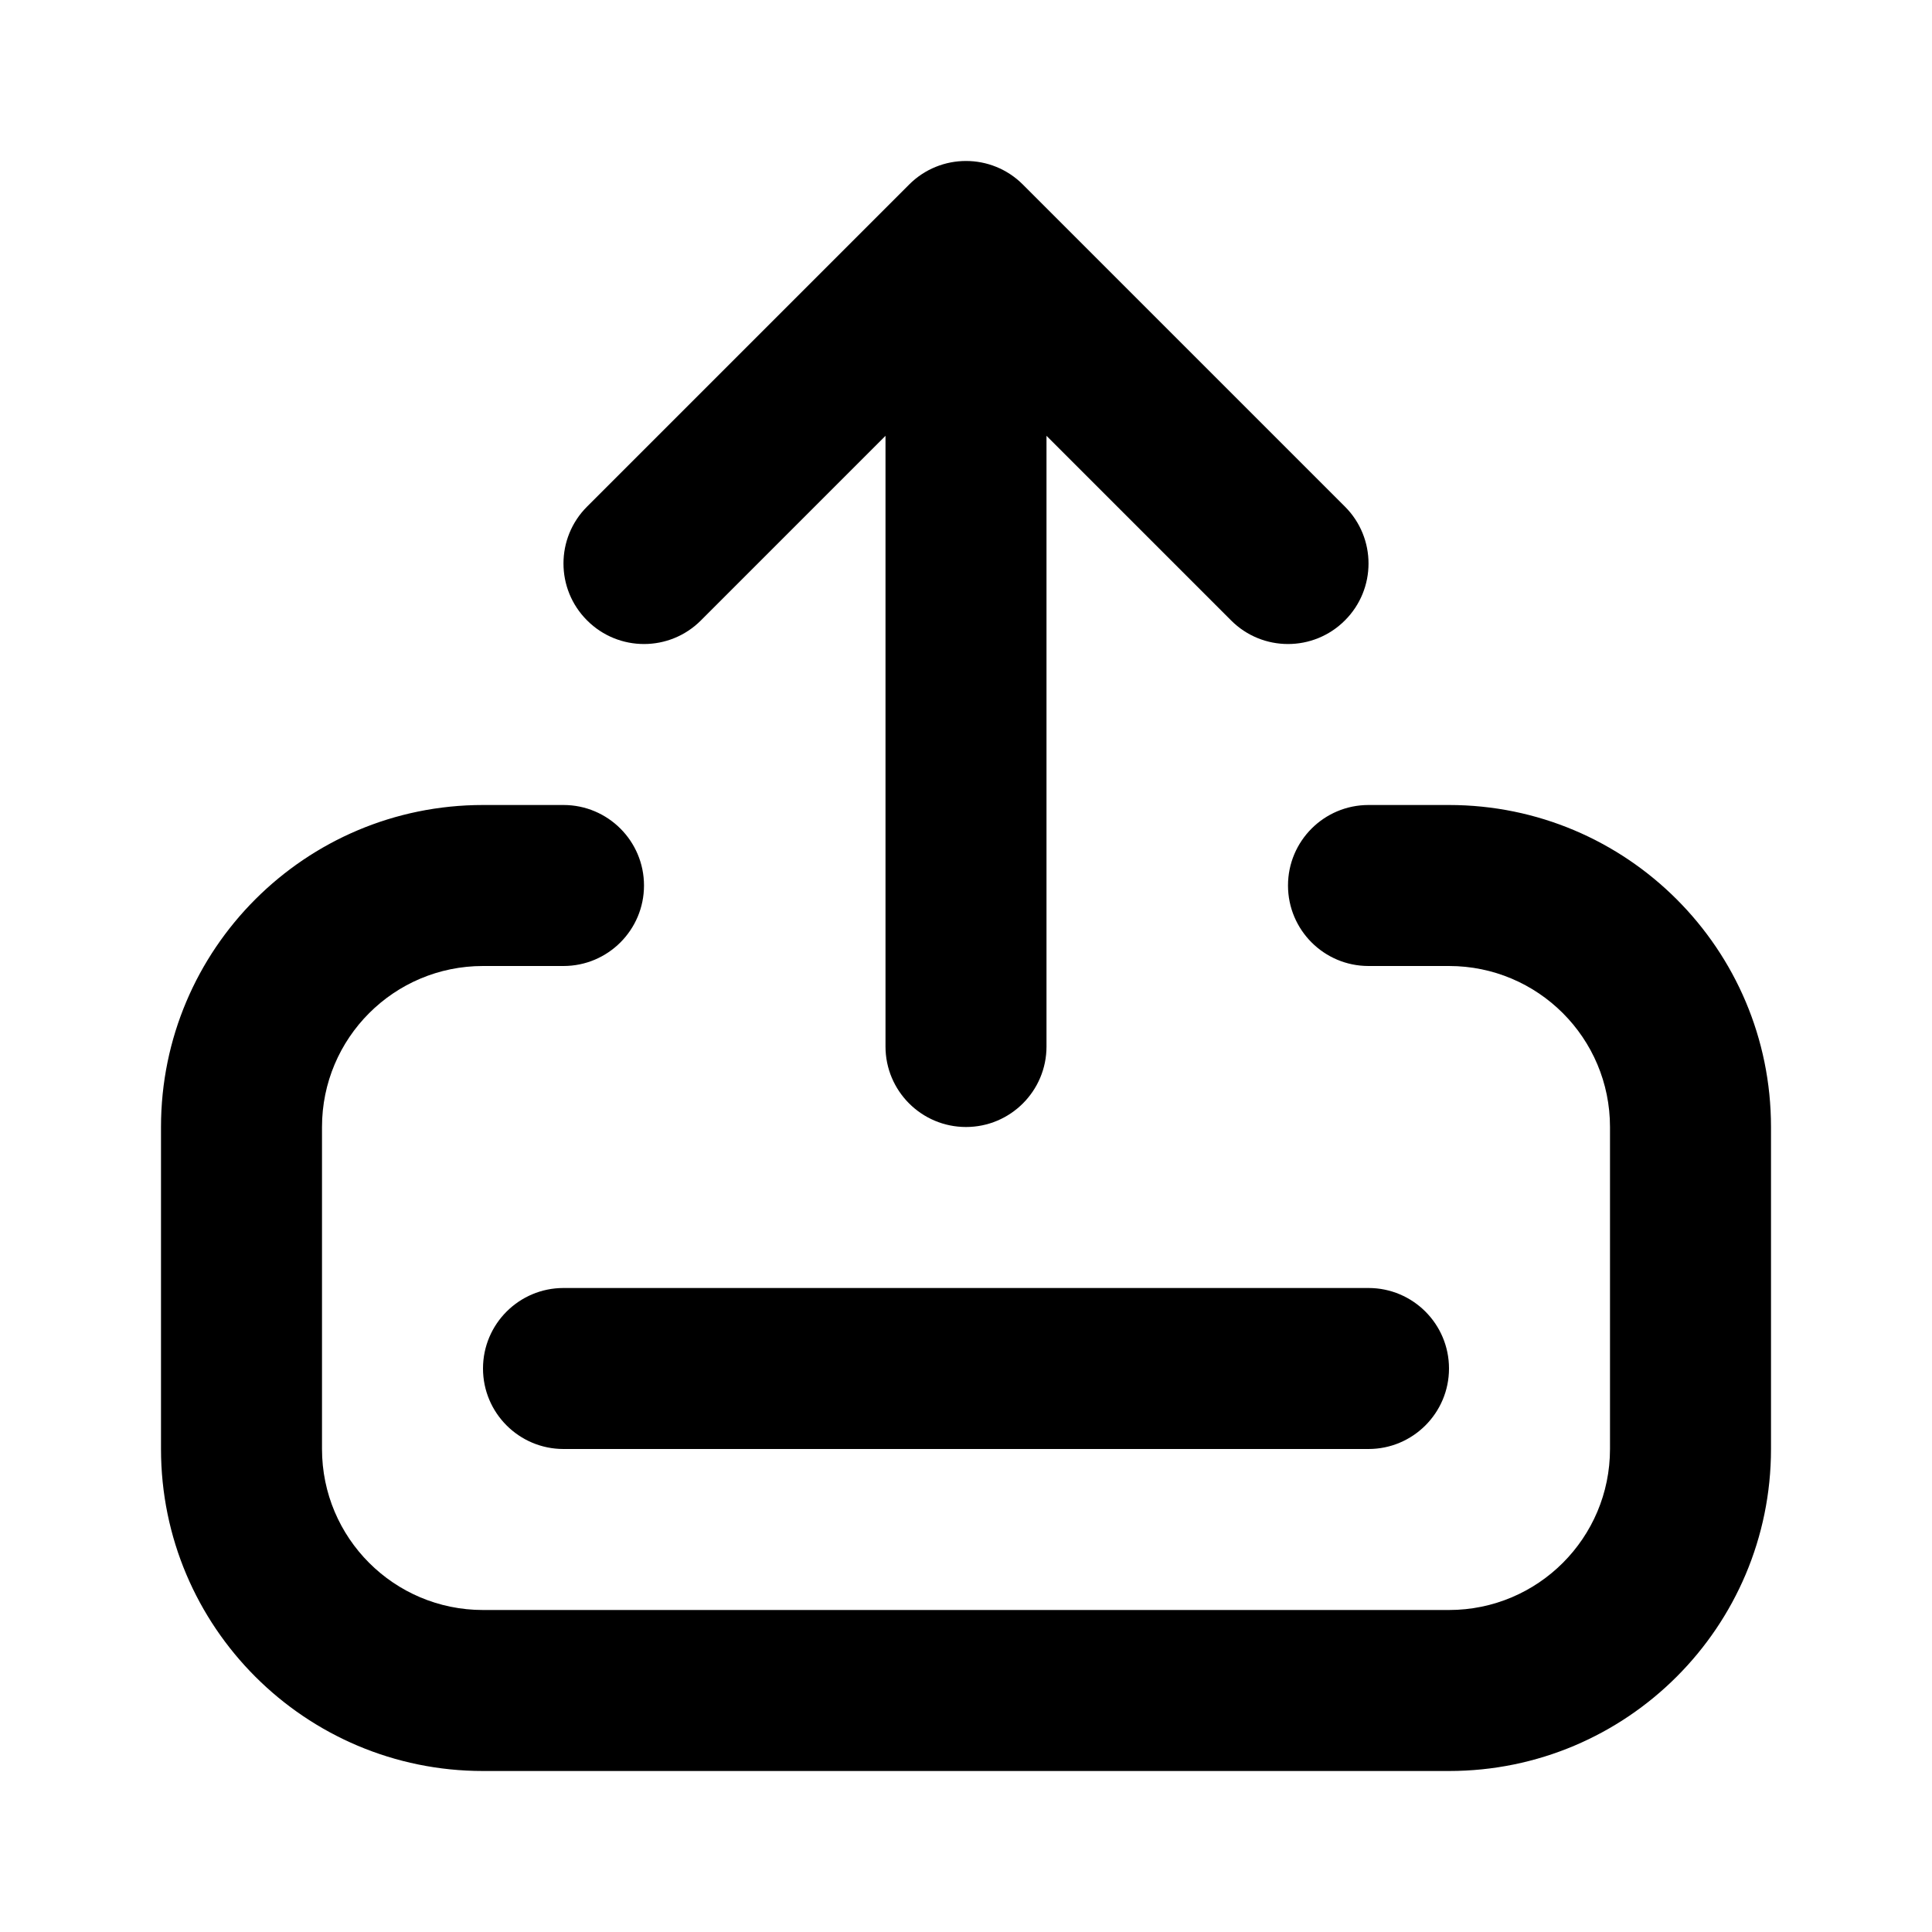 <svg width="24" height="24" viewBox="0 0 24 24" fill="none" xmlns="http://www.w3.org/2000/svg">
<g id="share-02" clip-path="url(#clip0_1628_4415)">
<path id="icon" d="M7 12C7.552 12 8 11.552 8 11C8 10.448 7.552 10 7 10V12ZM17 10C16.448 10 16 10.448 16 11C16 11.552 16.448 12 17 12V10ZM11 13C11 13.552 11.448 14 12 14C12.552 14 13 13.552 13 13H11ZM12 3L12.707 2.293C12.317 1.902 11.683 1.902 11.293 2.293L12 3ZM7.293 6.293C6.902 6.683 6.902 7.317 7.293 7.707C7.683 8.098 8.317 8.098 8.707 7.707L7.293 6.293ZM15.293 7.707C15.683 8.098 16.317 8.098 16.707 7.707C17.098 7.317 17.098 6.683 16.707 6.293L15.293 7.707ZM25 28C25.552 28 26 27.552 26 27C26 26.448 25.552 26 25 26V28ZM19 26C18.448 26 18 26.448 18 27C18 27.552 18.448 28 19 28V26ZM25 26C25.552 26 26 25.552 26 25C26 24.448 25.552 24 25 24V26ZM19 24C18.448 24 18 24.448 18 25C18 25.552 18.448 26 19 26V24ZM17 18C17.552 18 18 17.552 18 17C18 16.448 17.552 16 17 16V18ZM7 16C6.448 16 6 16.448 6 17C6 17.552 6.448 18 7 18V16ZM20 14V18H22V14H20ZM18 20H6V22H18V20ZM4 18V14H2V18H4ZM6 20C4.895 20 4 19.105 4 18H2C2 20.209 3.791 22 6 22V20ZM20 18C20 19.105 19.105 20 18 20V22C20.209 22 22 20.209 22 18H20ZM18 12C19.105 12 20 12.895 20 14H22C22 11.791 20.209 10 18 10V12ZM6 10C3.791 10 2 11.791 2 14H4C4 12.895 4.895 12 6 12V10ZM6 12H7V10H6V12ZM17 12H18V10H17V12ZM13 13V3H11V13H13ZM8.707 7.707L12.707 3.707L11.293 2.293L7.293 6.293L8.707 7.707ZM11.293 3.707L15.293 7.707L16.707 6.293L12.707 2.293L11.293 3.707ZM25 26H19V28H25V26ZM25 24H19V26H25V24ZM17 16H7V18H17V16Z" fill="black"/>
</g>
<defs>
<clipPath id="clip0_1628_4415">
<rect width="24" height="24" fill="white"/>
</clipPath>
</defs>
</svg>
